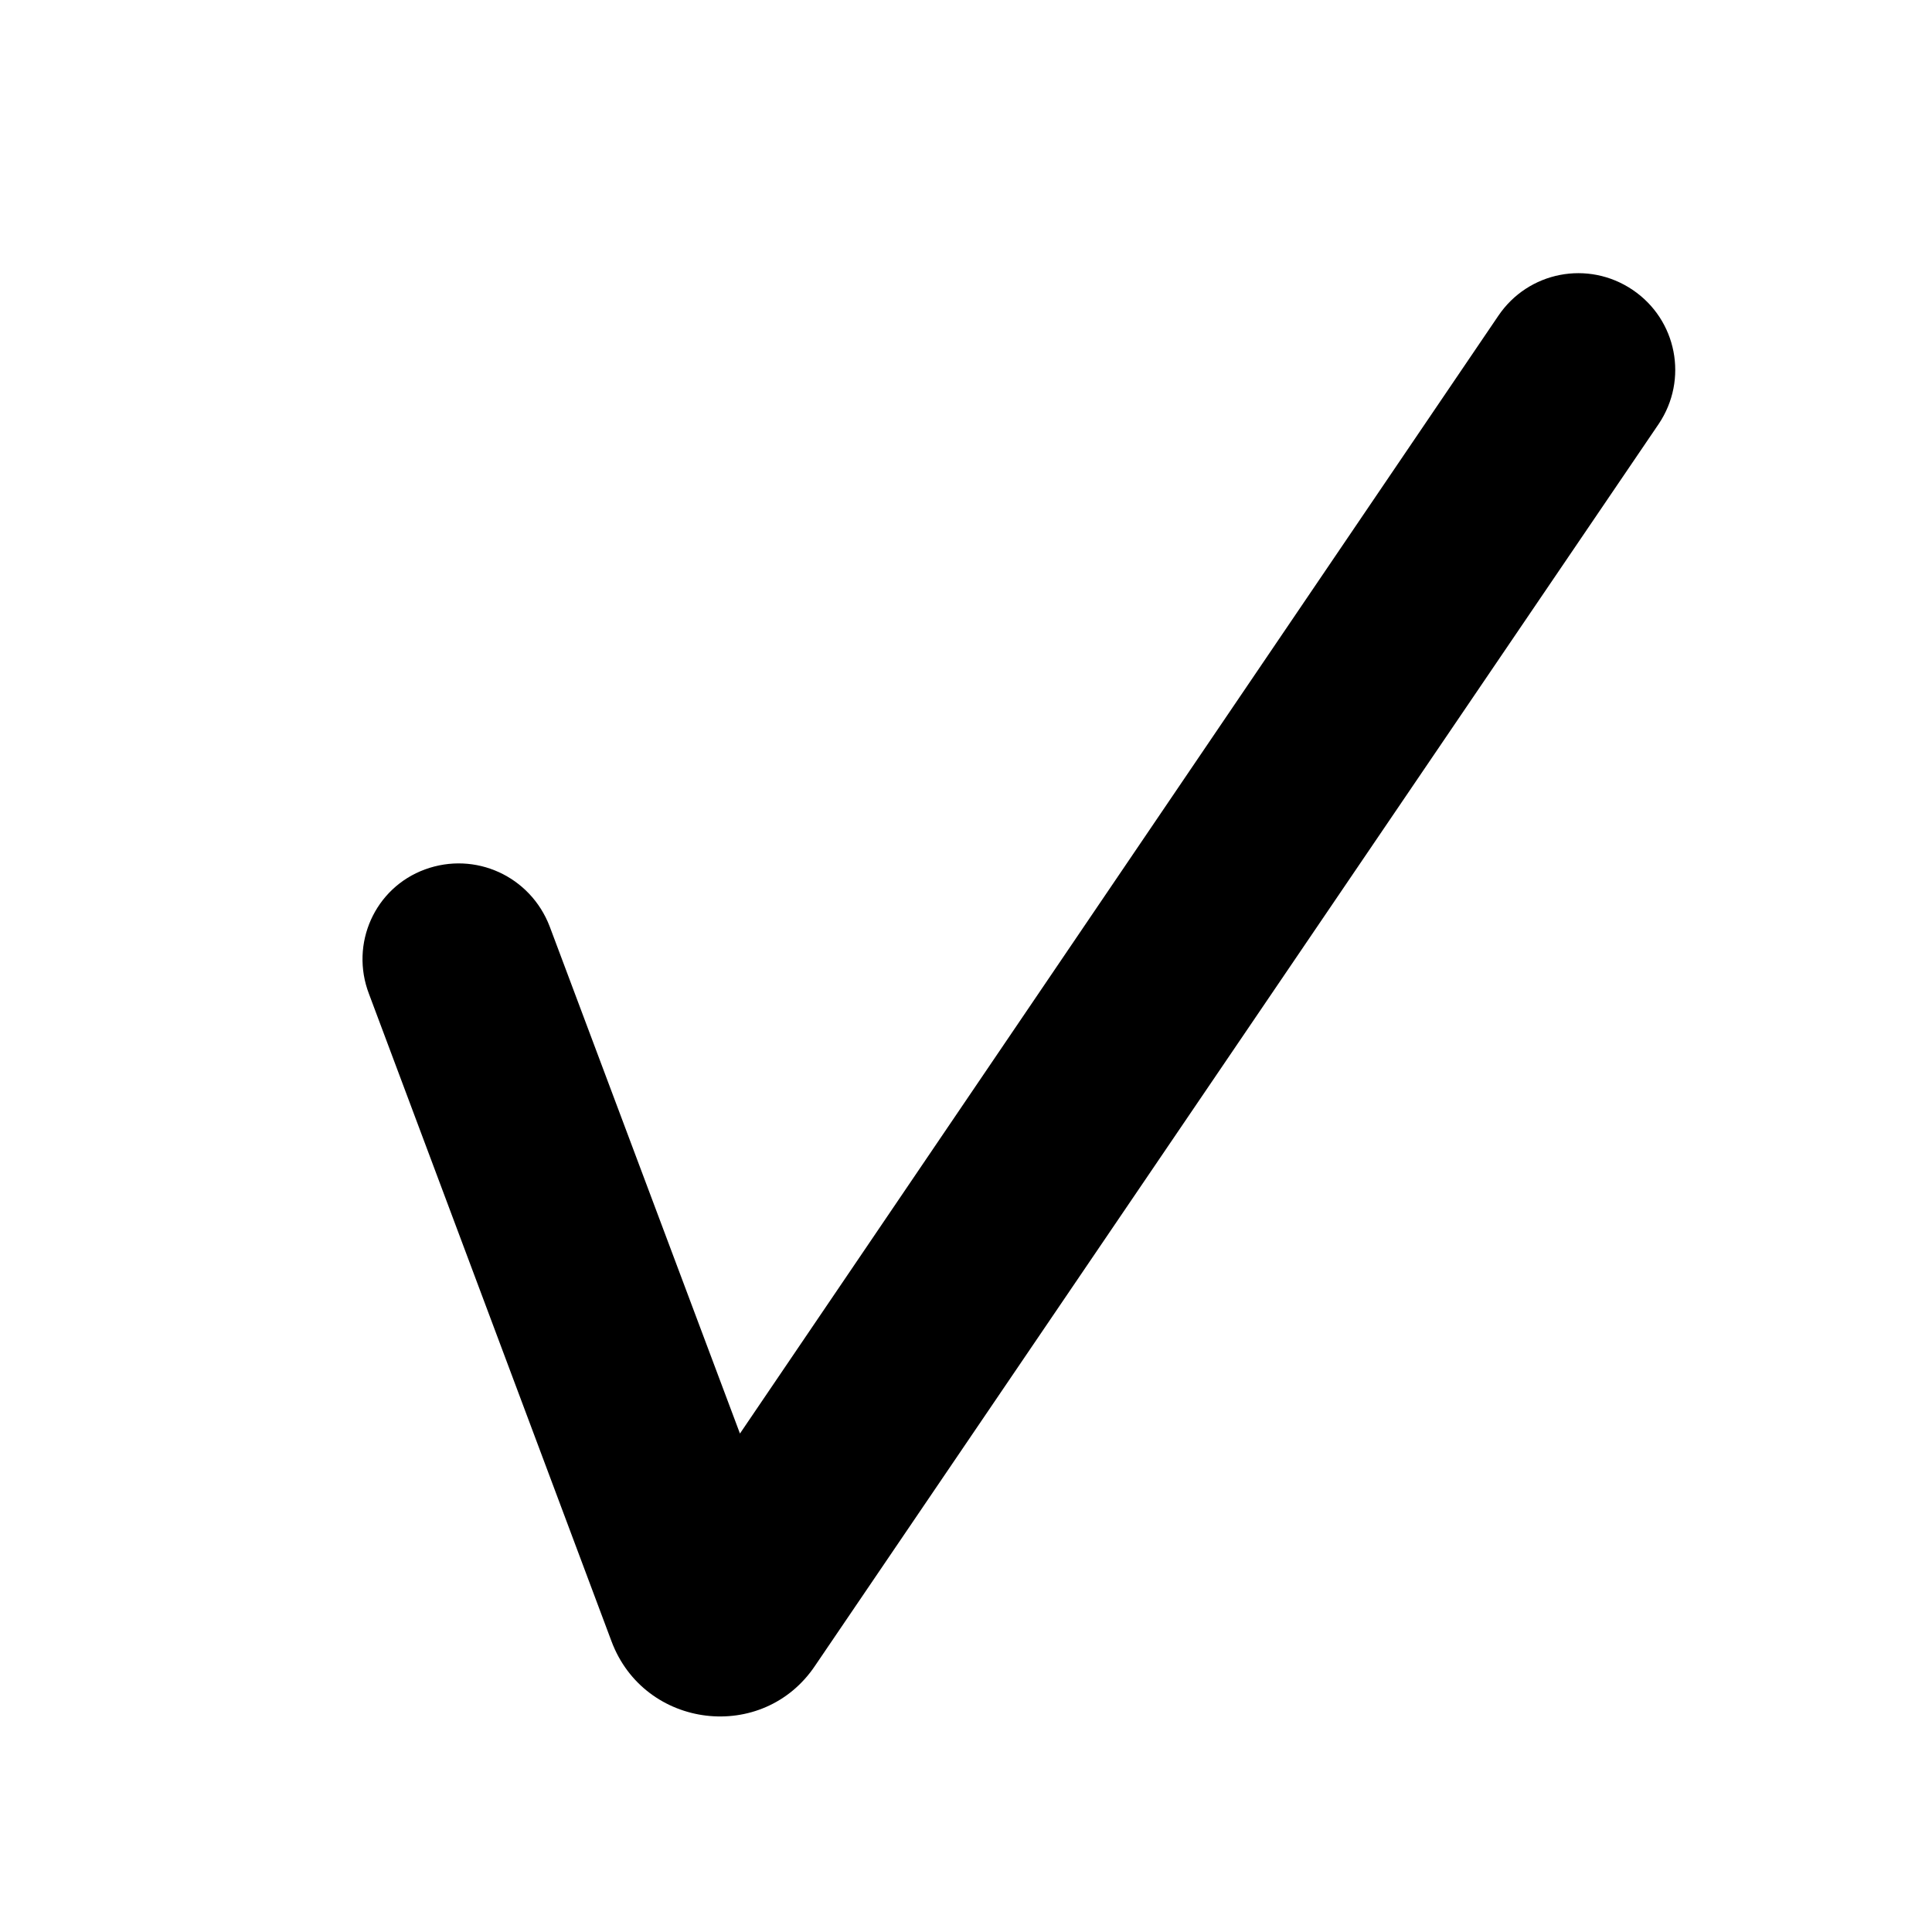 <svg xmlns="http://www.w3.org/2000/svg" viewBox="0 0 200 200" enable-background="new 0 0 200 200"><path d="M63.3 169.9l-25.1-67c-2-5.2.6-11 5.8-12.9 5.2-1.9 10.9.7 12.9 5.9l19.7 52.5 78.5-115.7c3.1-4.6 9.3-5.8 13.9-2.7 4.6 3.1 5.8 9.3 2.7 13.9l-87.3 128.5c-5.4 8.1-17.7 6.6-21.1-2.5z"/></svg>